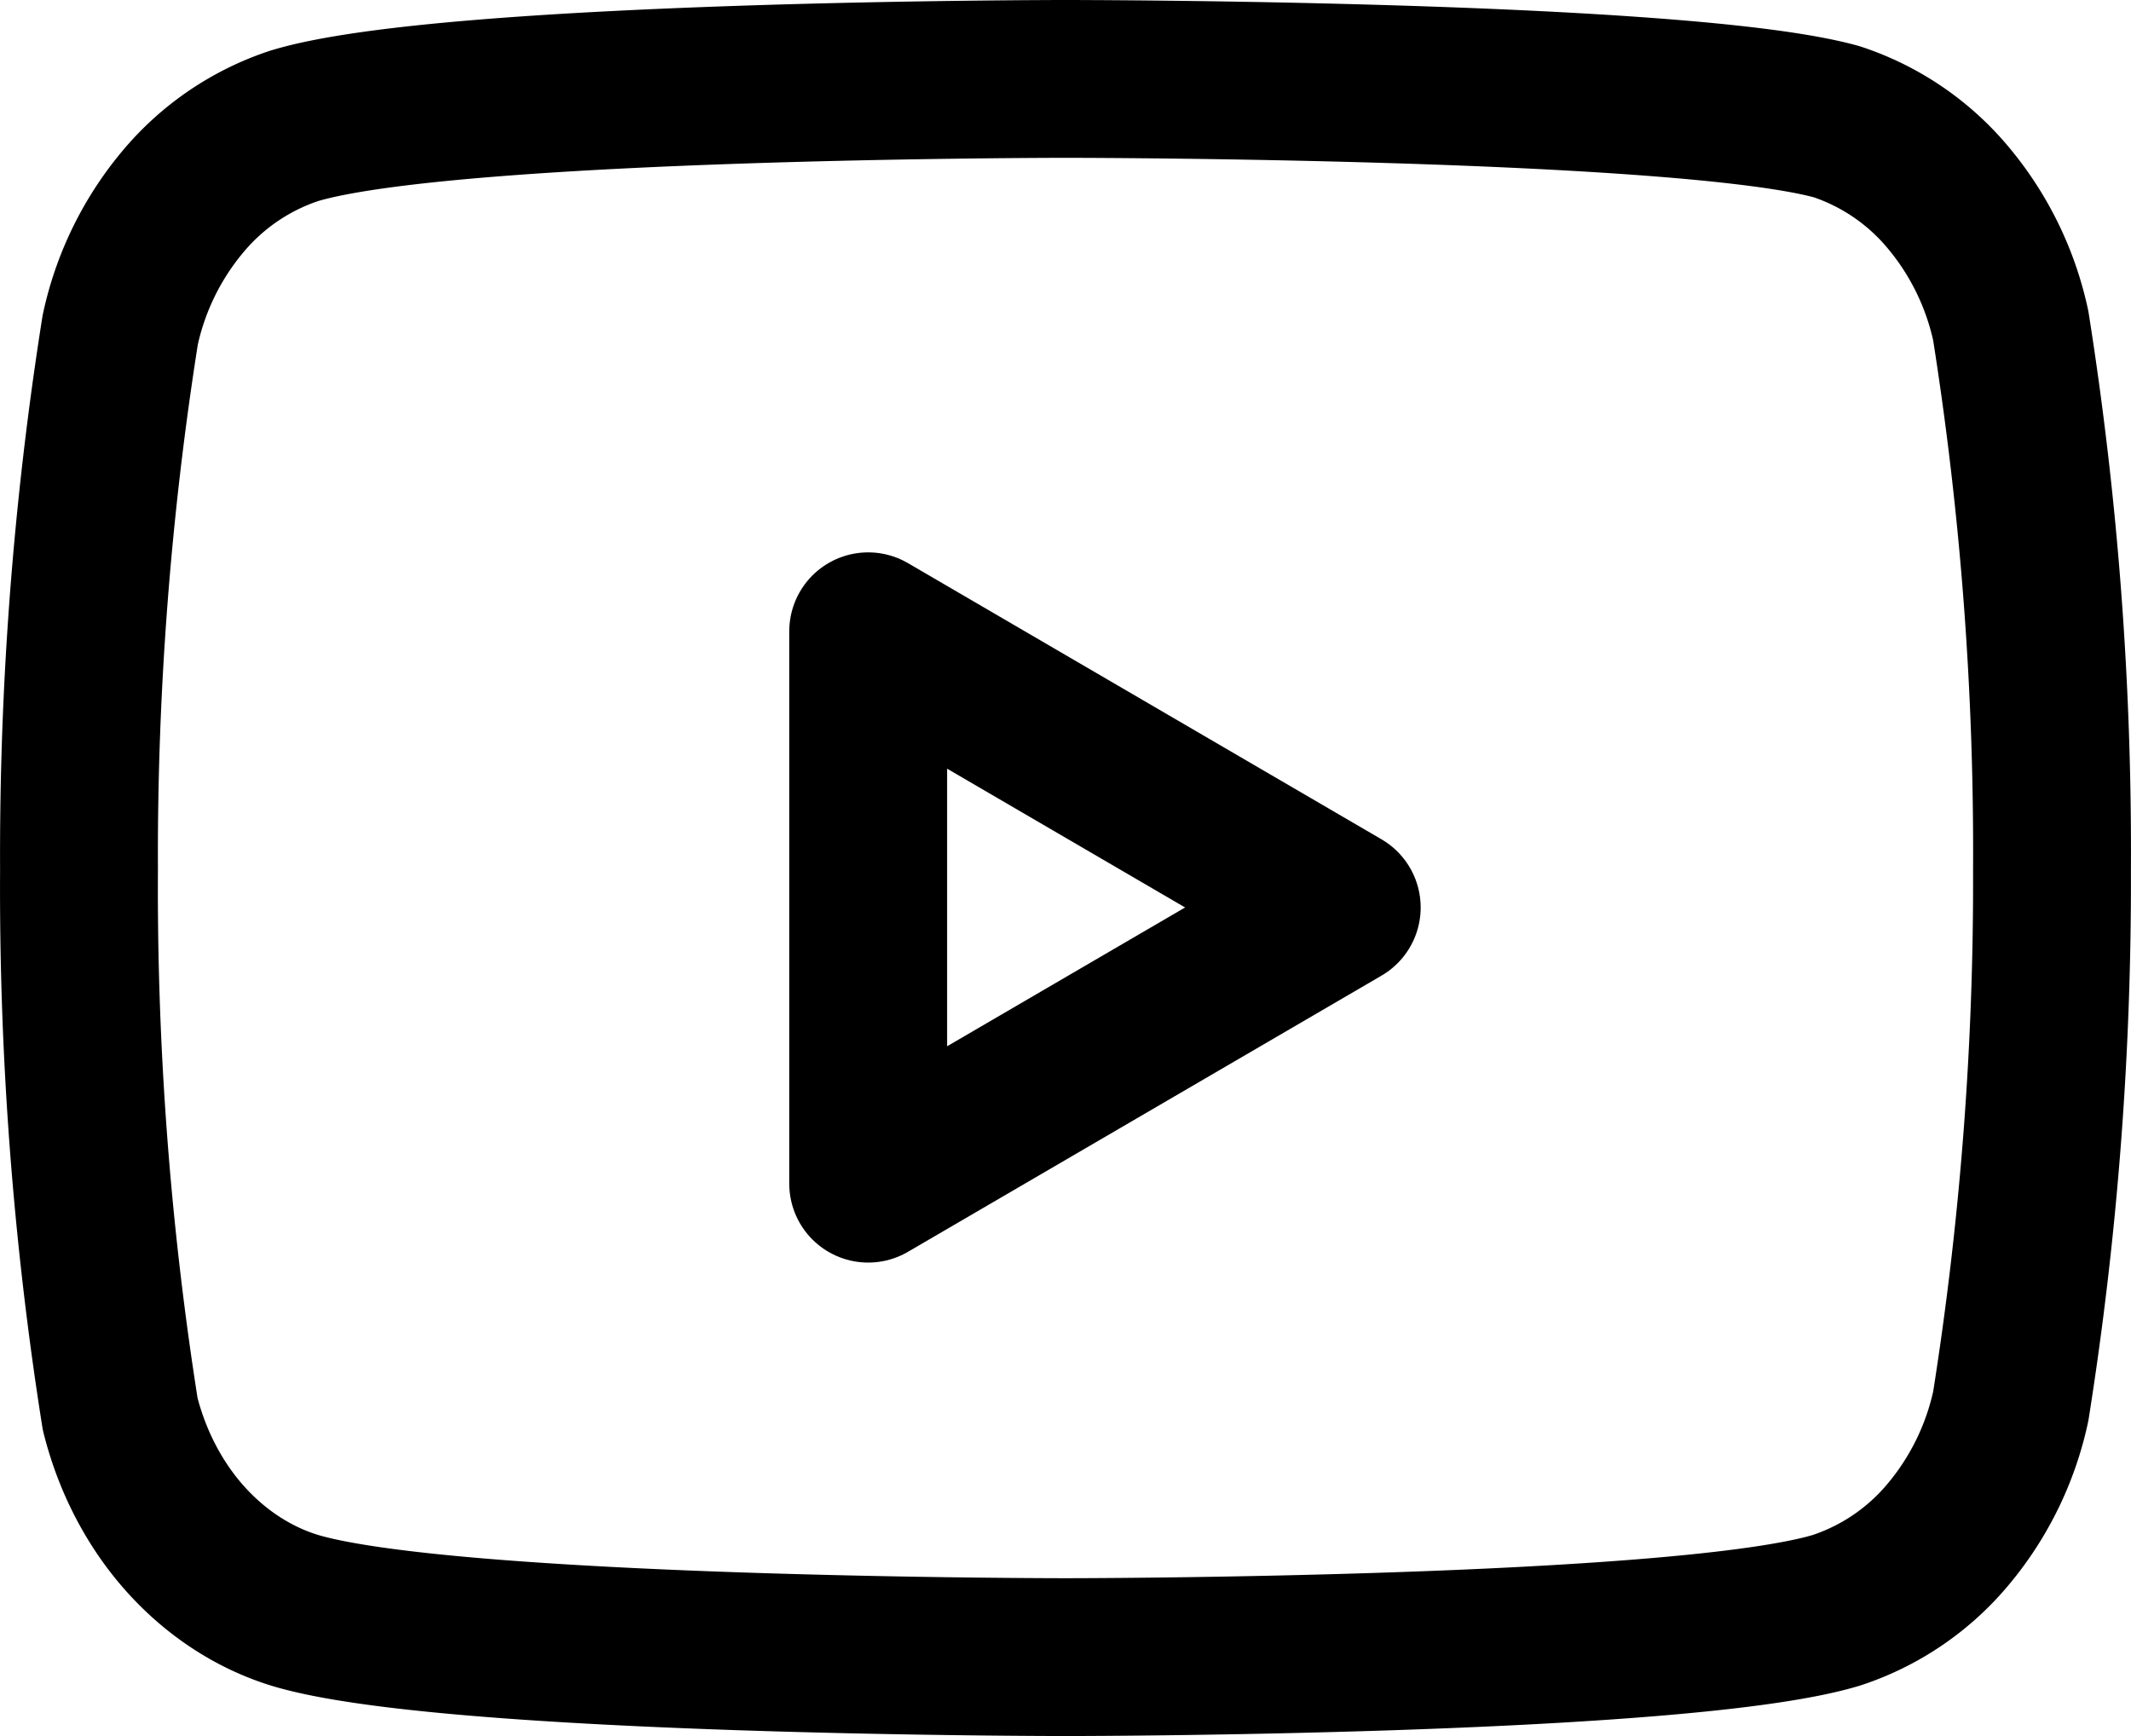 <svg xmlns="http://www.w3.org/2000/svg" width="27" height="22" viewBox="0 0 27 22" fill="none"><path stroke="currentColor" stroke-linecap="round" stroke-linejoin="round" stroke-width="2" d="M25.477 4.13a3.758 3.758 0 0 0-.797-1.63 3.11 3.11 0 0 0-1.408-.957C21.318 1 13.5 1 13.5 1s-7.818 0-9.772.595a3.11 3.11 0 0 0-1.408.957 3.758 3.758 0 0 0-.797 1.63 42.582 42.582 0 0 0-.522 6.844c-.013 2.312.162 4.62.522 6.895.15.595.43 1.136.816 1.571.387.435.865.75 1.389.913C5.682 21 13.5 21 13.5 21s7.818 0 9.772-.595a3.11 3.11 0 0 0 1.408-.957 3.757 3.757 0 0 0 .797-1.63c.355-2.242.53-4.515.522-6.792a42.597 42.597 0 0 0-.522-6.895Z"/><path stroke="currentColor" stroke-linecap="round" stroke-linejoin="round" stroke-width="2" d="m11 15 6-3.5L11 8v7Z"/></svg>
